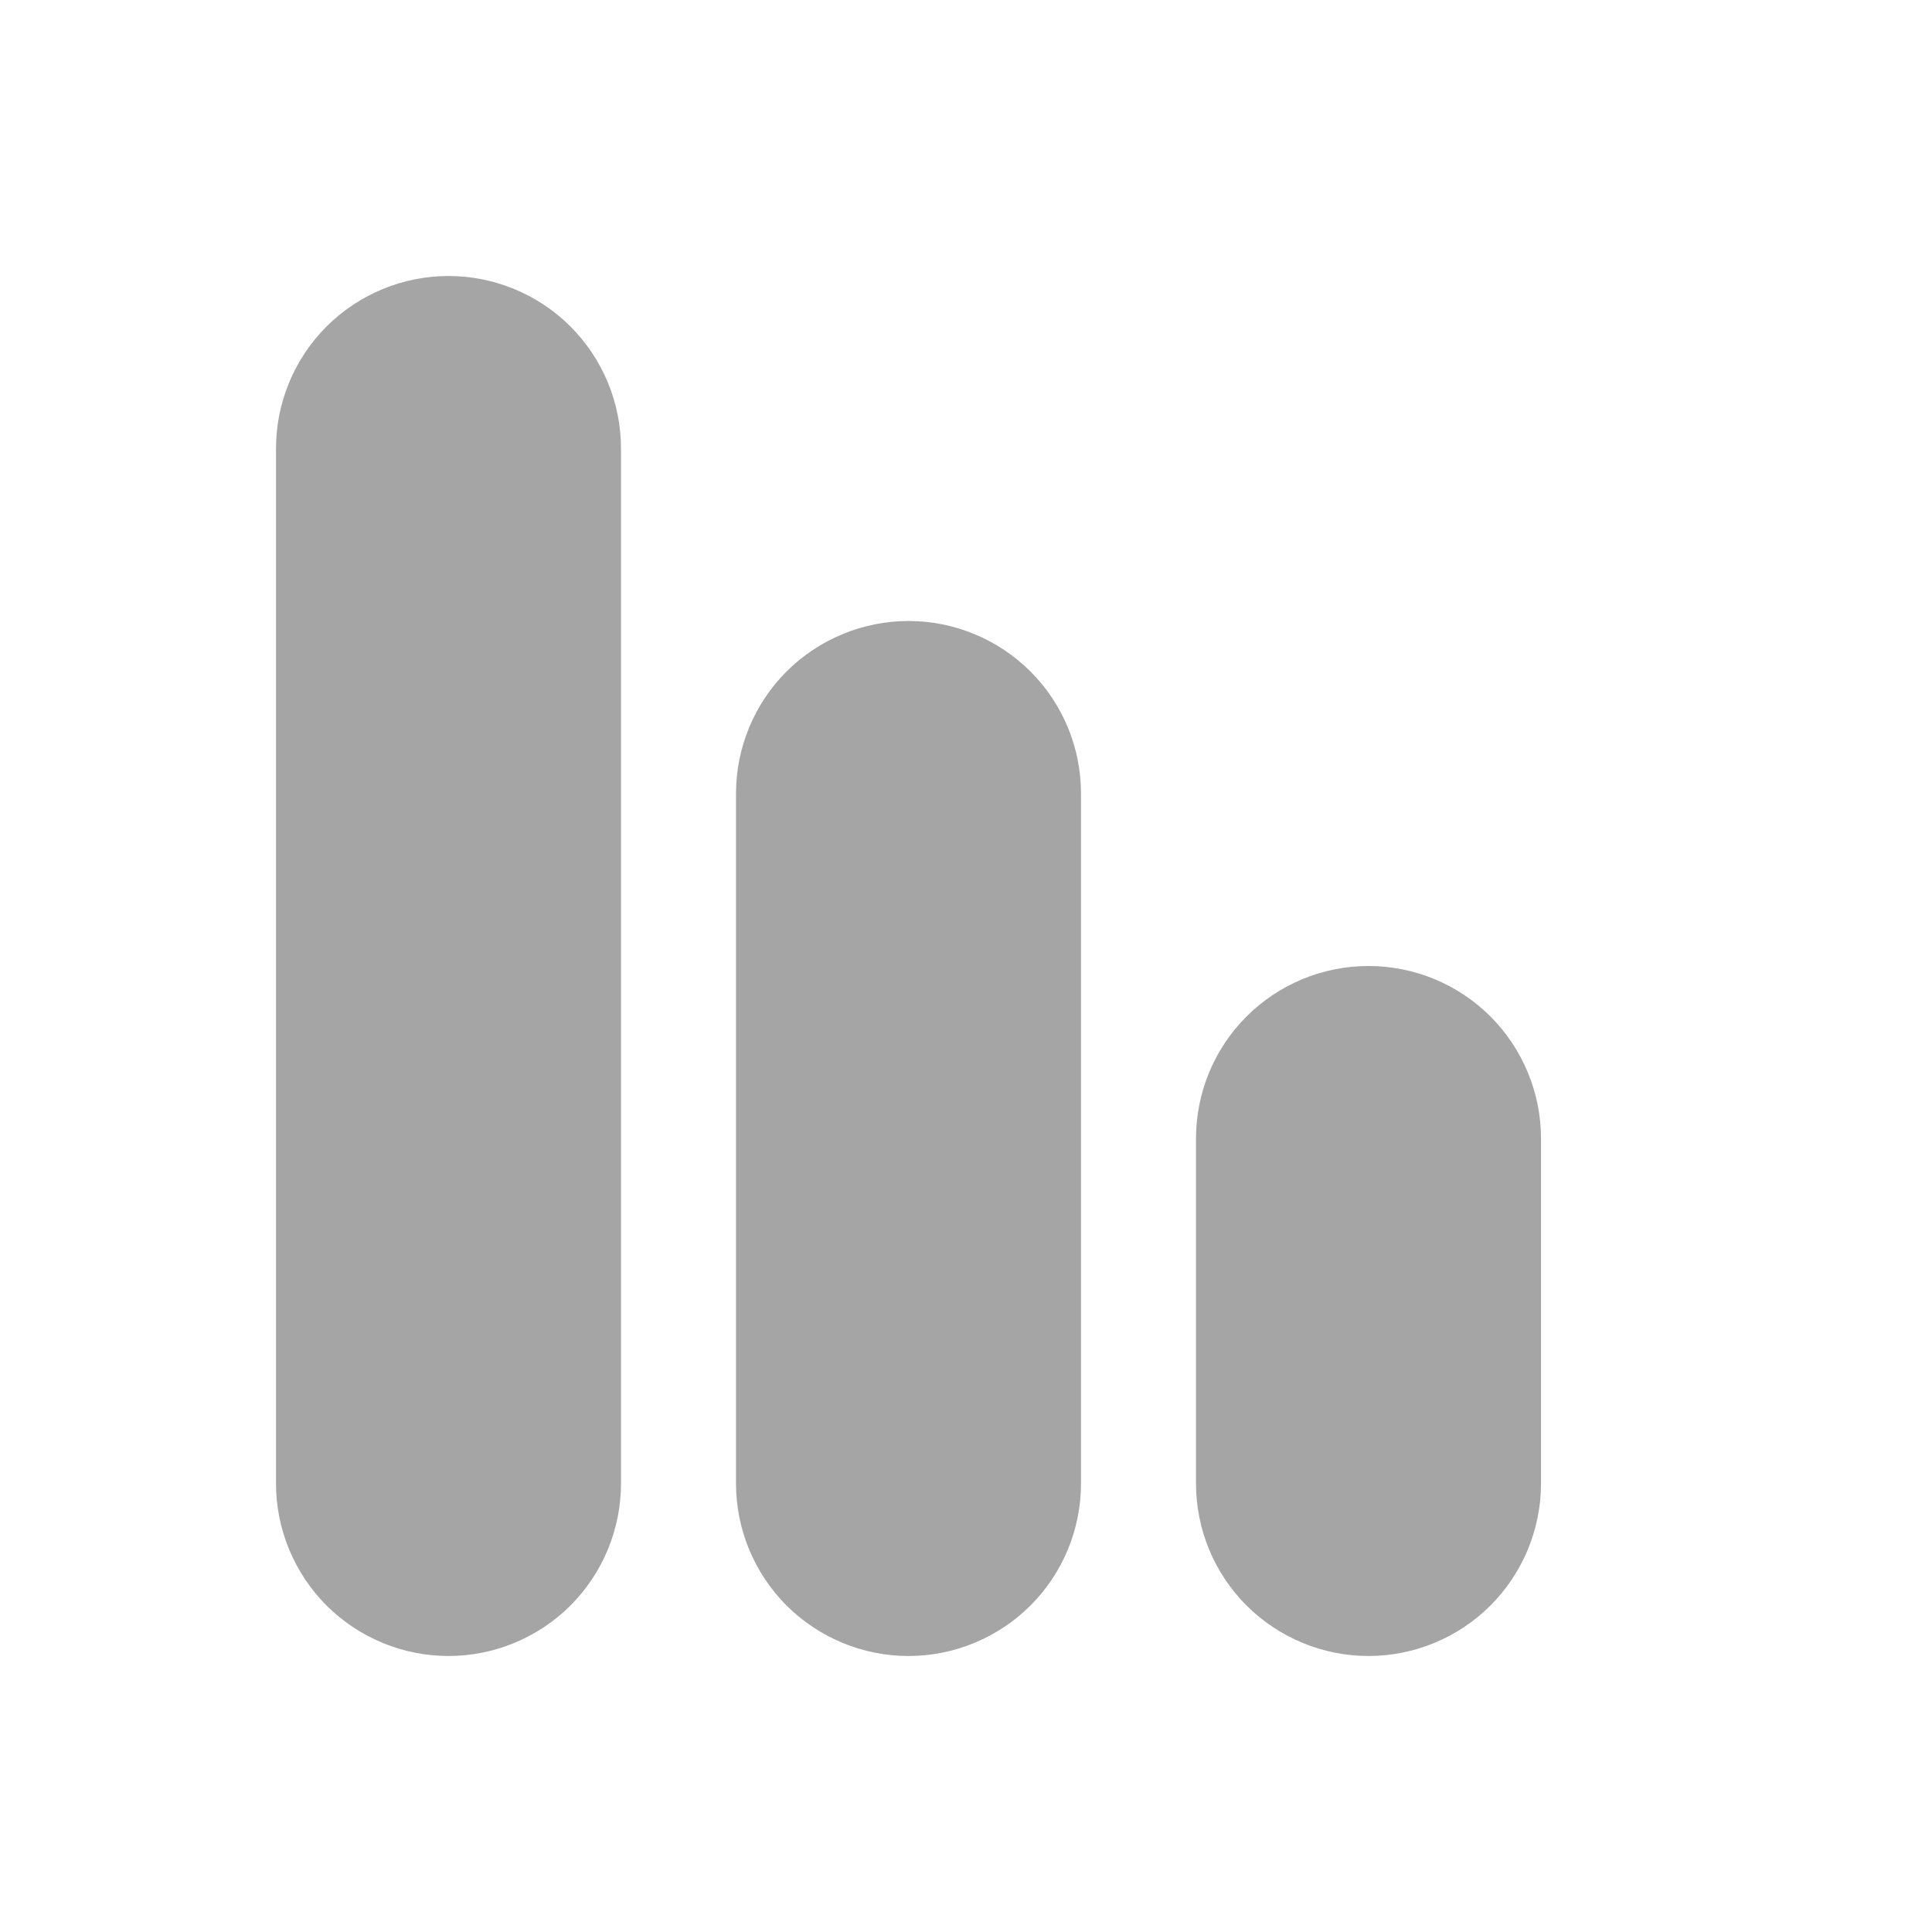 <svg width="21" height="21" viewBox="0 0 21 21" fill="none" xmlns="http://www.w3.org/2000/svg">
<path d="M4.875 3C4.378 3 3.901 3.198 3.549 3.549C3.198 3.901 3 4.378 3 4.875V16.125C3 16.622 3.198 17.099 3.549 17.451C3.901 17.802 4.378 18 4.875 18C5.372 18 5.849 17.802 6.201 17.451C6.552 17.099 6.75 16.622 6.75 16.125V4.875C6.75 4.378 6.552 3.901 6.201 3.549C5.849 3.198 5.372 3 4.875 3ZM9.875 6.75C9.378 6.75 8.901 6.948 8.549 7.299C8.198 7.651 8 8.128 8 8.625V16.125C8 16.622 8.198 17.099 8.549 17.451C8.901 17.802 9.378 18 9.875 18C10.372 18 10.849 17.802 11.201 17.451C11.553 17.099 11.75 16.622 11.75 16.125V8.625C11.75 8.128 11.553 7.651 11.201 7.299C10.849 6.948 10.372 6.75 9.875 6.75ZM14.875 10.5C14.378 10.5 13.901 10.697 13.549 11.049C13.197 11.401 13 11.878 13 12.375V16.125C13 16.622 13.197 17.099 13.549 17.451C13.901 17.802 14.378 18 14.875 18C15.372 18 15.849 17.802 16.201 17.451C16.552 17.099 16.75 16.622 16.75 16.125V12.375C16.75 11.878 16.552 11.401 16.201 11.049C15.849 10.697 15.372 10.5 14.875 10.5Z" fill="#A5A5A5"/>
</svg>
